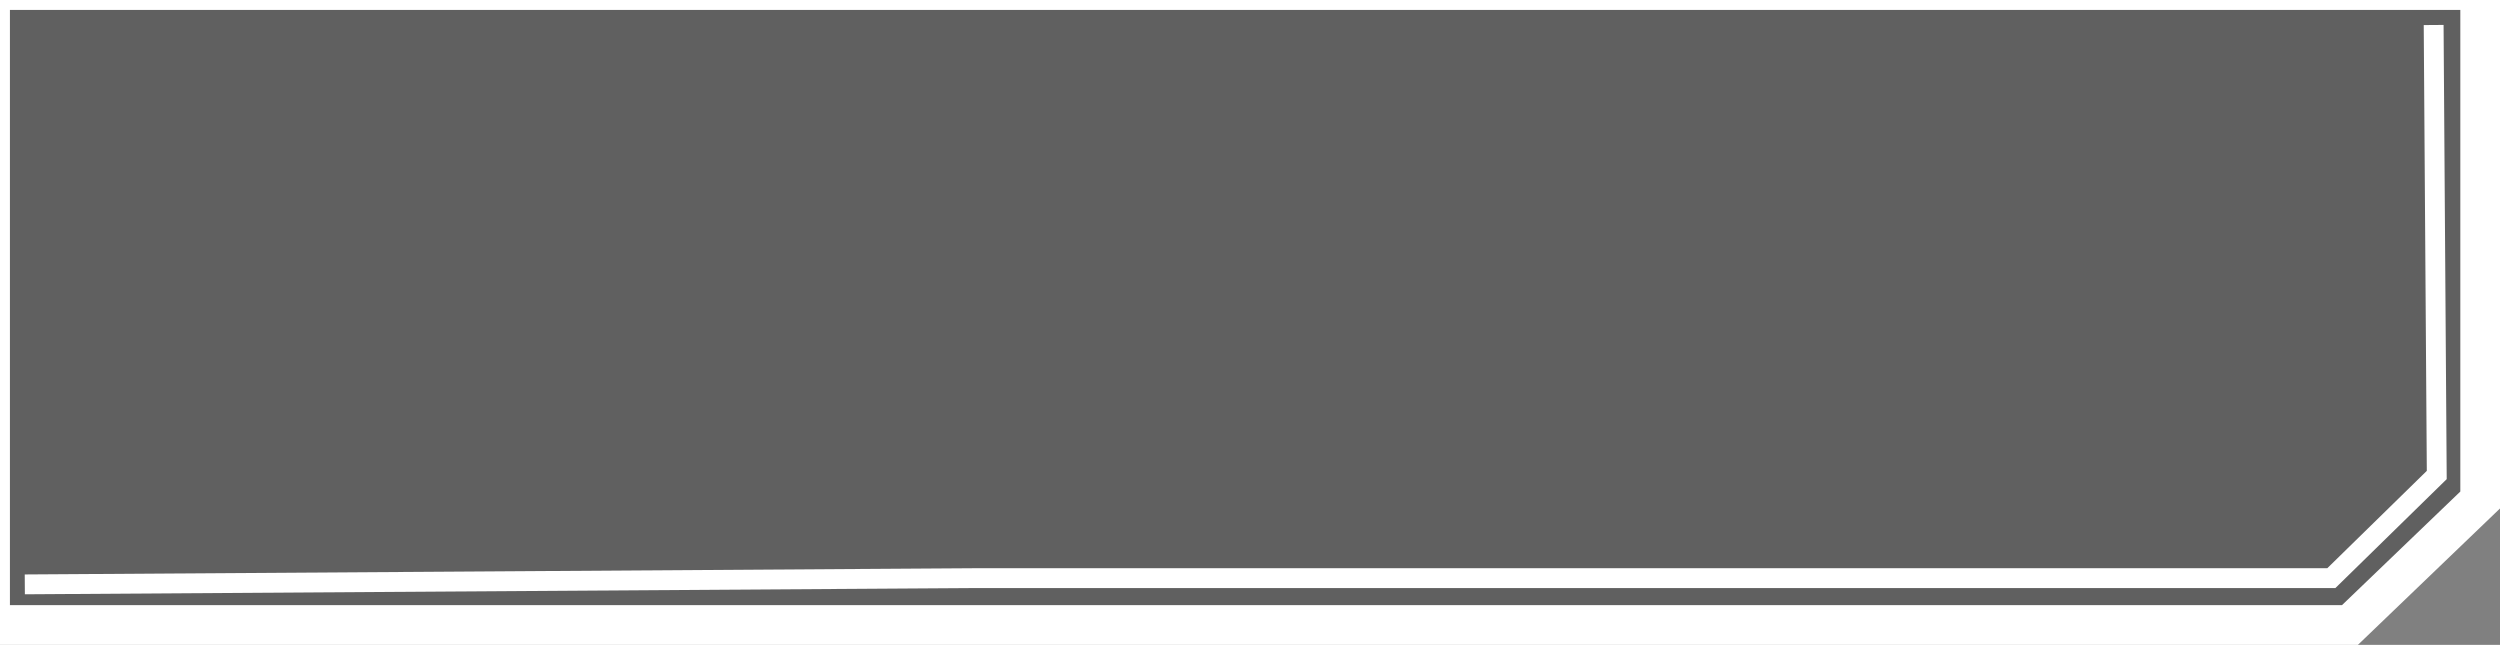 <svg width="252" height="65" viewBox="0 0 252 65" fill="none" xmlns="http://www.w3.org/2000/svg">
<rect x="0" y="0" width="252" height="65" fill="#808080" stroke="none"/>
<path d="M0.5 62.5H236.983L249.5 50.191V0.5H0.5V62.5Z" fill="black" fill-opacity="0.25" stroke="white"/>
<path d="M0 63L236.875 63L250 50.4V2.56732e-05" stroke="white" stroke-width="4"/>
<path d="M2.5 58.905L98.438 58.275H235L245.625 47.88L245.312 2.52" stroke="white" stroke-width="2"/>
</svg>
